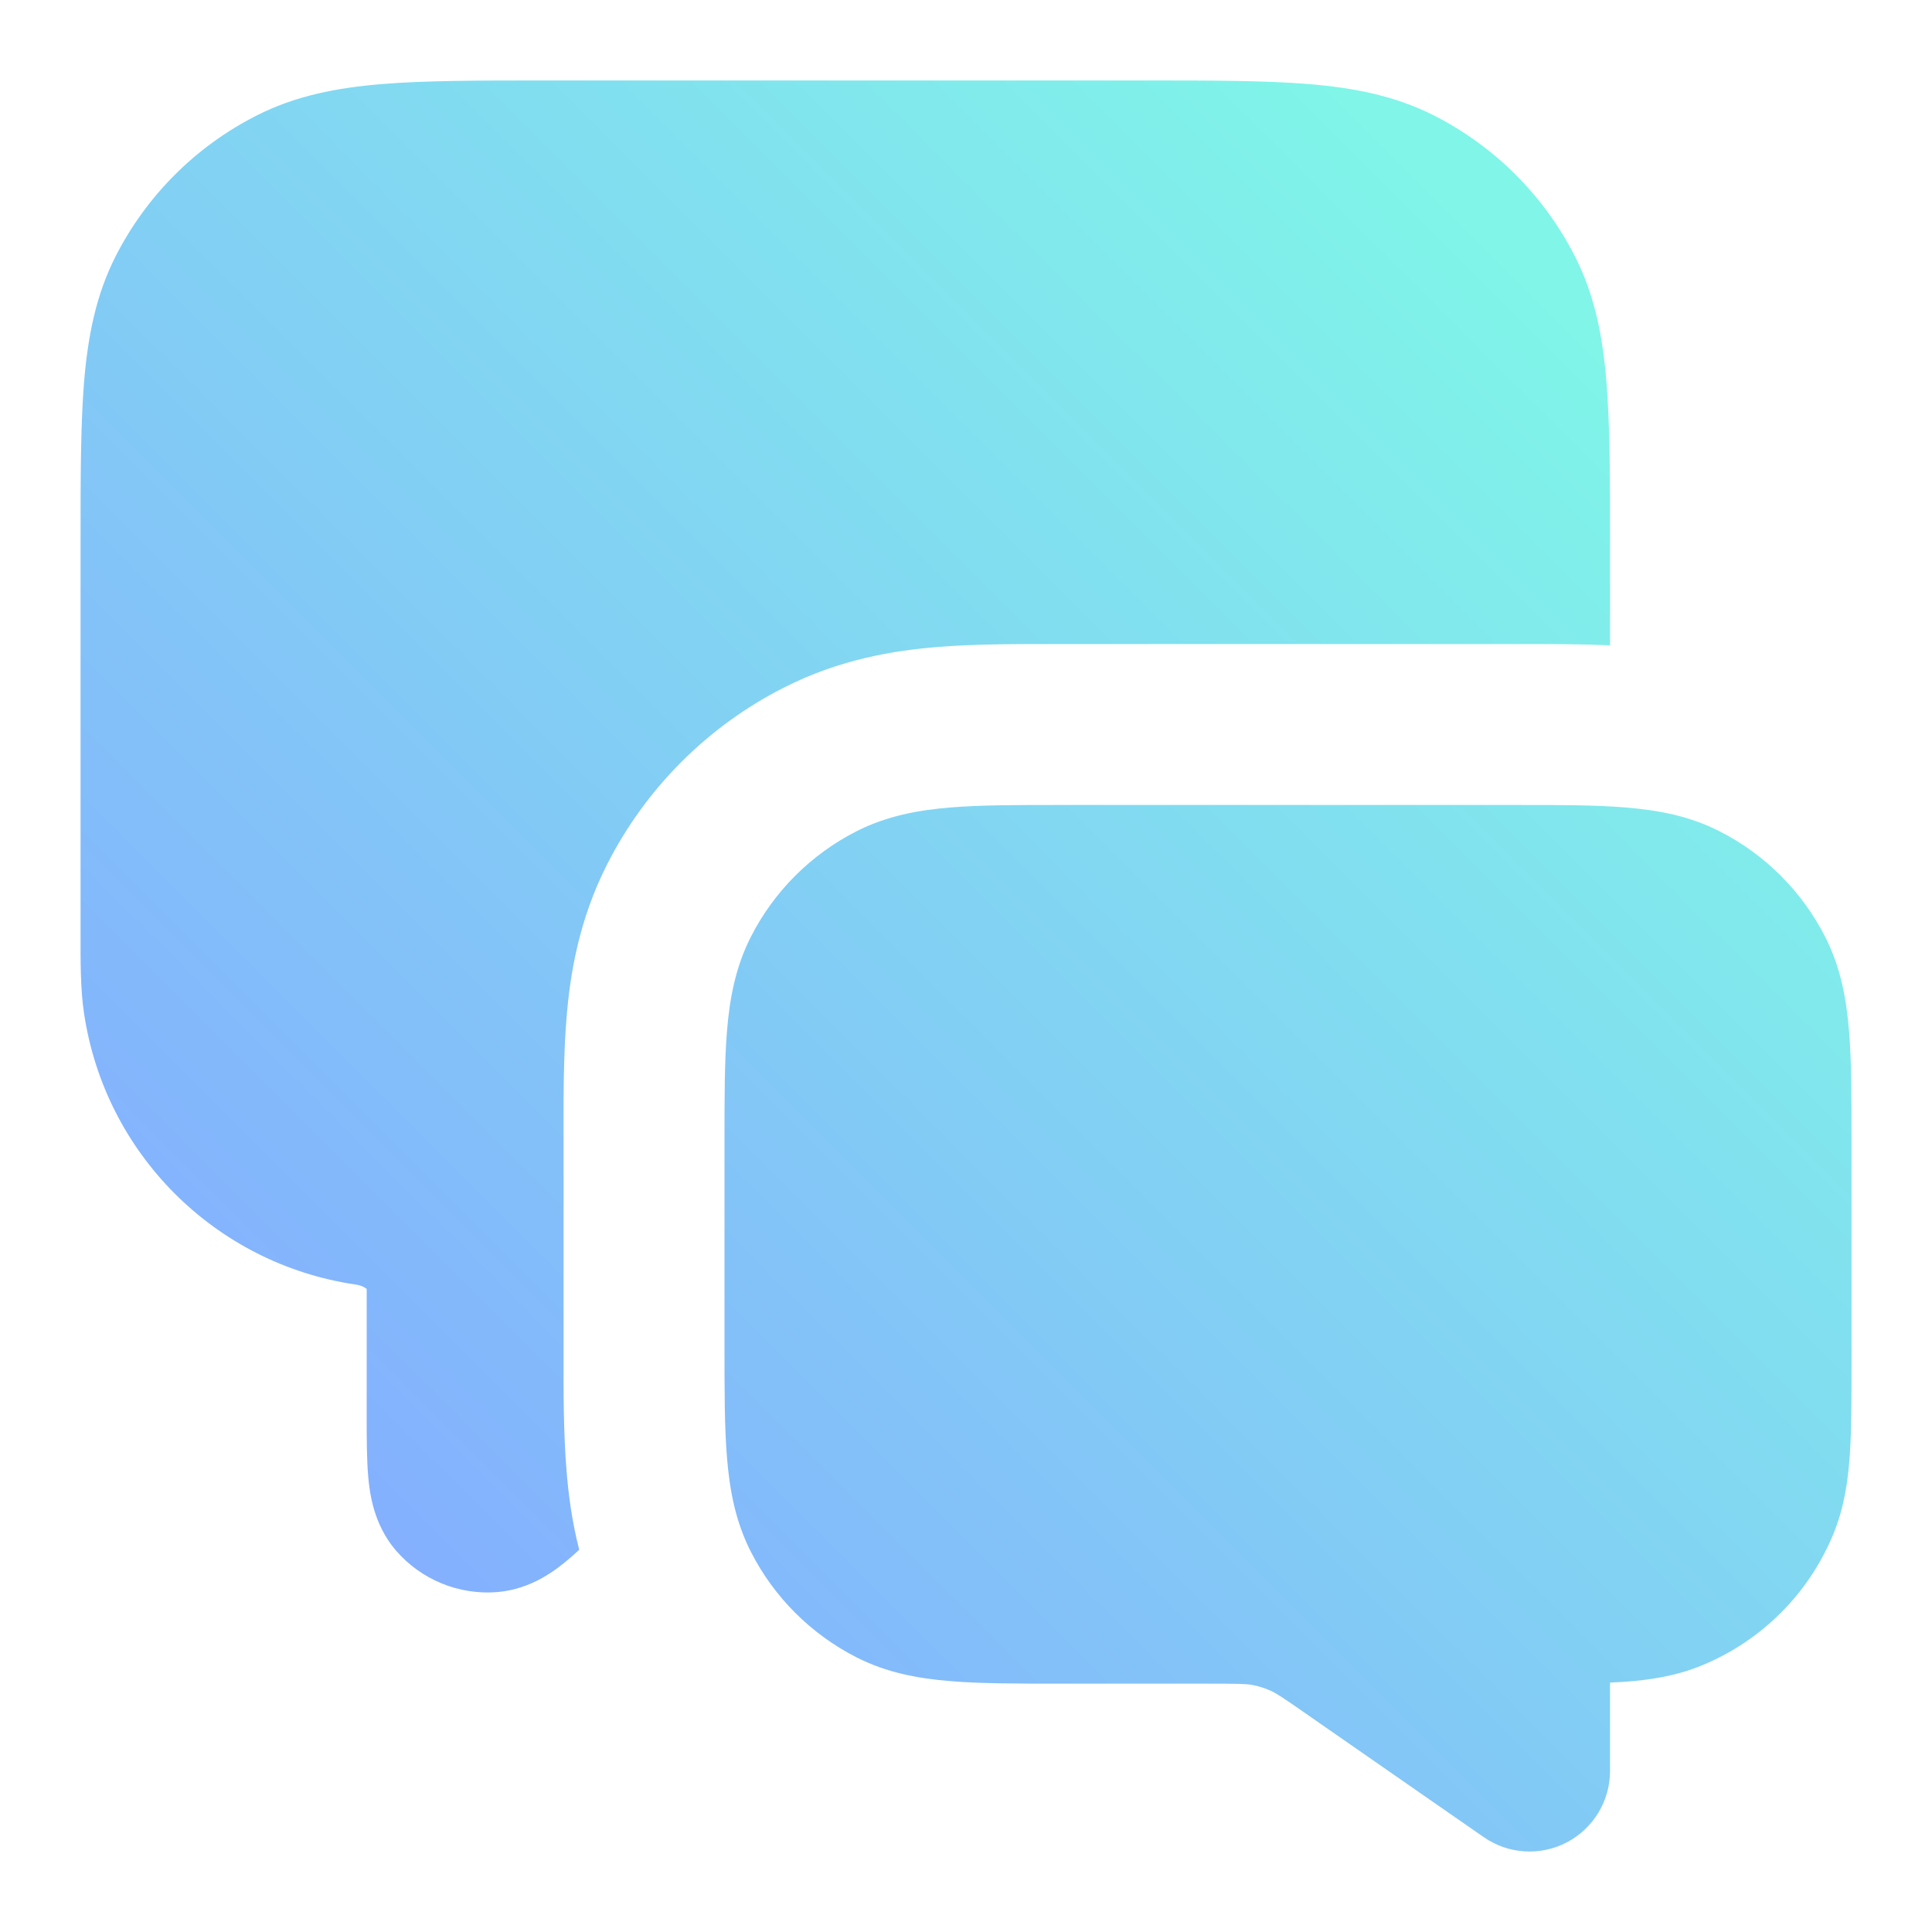 <svg width="20" height="20" viewBox="0 0 20 20" fill="none" xmlns="http://www.w3.org/2000/svg">
<path fill-rule="evenodd" clip-rule="evenodd" d="M10.968 8.333H15.699C16.138 8.333 16.517 8.333 16.829 8.359C17.159 8.386 17.486 8.445 17.802 8.606C18.272 8.845 18.655 9.228 18.894 9.698C19.055 10.014 19.114 10.341 19.141 10.671C19.167 10.983 19.167 11.362 19.167 11.801V14.122C19.167 14.487 19.167 14.803 19.149 15.064C19.13 15.339 19.089 15.614 18.977 15.885C18.723 16.498 18.236 16.985 17.623 17.238C17.352 17.351 17.077 17.392 16.802 17.411C16.759 17.414 16.713 17.416 16.667 17.418V18.333C16.667 18.644 16.494 18.928 16.22 19.072C15.945 19.216 15.613 19.195 15.358 19.017L13.544 17.757C13.265 17.562 13.208 17.527 13.155 17.503C13.093 17.475 13.029 17.455 12.962 17.442C12.904 17.432 12.838 17.429 12.498 17.429H10.968C10.529 17.429 10.15 17.429 9.838 17.403C9.508 17.376 9.181 17.317 8.865 17.156C8.395 16.916 8.012 16.534 7.773 16.064C7.612 15.748 7.553 15.421 7.526 15.091C7.5 14.779 7.5 14.4 7.5 13.961V11.801C7.5 11.362 7.5 10.983 7.526 10.671C7.553 10.341 7.612 10.014 7.773 9.698C8.012 9.228 8.395 8.845 8.865 8.606C9.181 8.445 9.508 8.386 9.838 8.359C10.15 8.333 10.529 8.333 10.968 8.333Z" fill="url(#paint0_linear_3600_4939)"/>
<path d="M11.868 0.833H5.632C4.962 0.833 4.408 0.833 3.957 0.87C3.489 0.908 3.058 0.991 2.654 1.197C2.026 1.516 1.516 2.026 1.197 2.653C0.991 3.058 0.909 3.488 0.87 3.957C0.834 4.408 0.834 4.961 0.834 5.632L0.834 9.601C0.833 9.969 0.833 10.241 0.869 10.483C1.082 11.94 2.227 13.085 3.684 13.298C3.743 13.307 3.78 13.329 3.796 13.343L3.796 14.657C3.796 14.884 3.796 15.107 3.812 15.287C3.826 15.446 3.863 15.775 4.097 16.049C4.359 16.353 4.75 16.514 5.15 16.481C5.509 16.451 5.767 16.242 5.888 16.139C5.923 16.11 5.959 16.078 5.996 16.043C5.919 15.743 5.884 15.464 5.865 15.227C5.833 14.845 5.833 14.403 5.834 13.996V11.766C5.833 11.359 5.833 10.917 5.865 10.535C5.9 10.103 5.987 9.531 6.288 8.942C6.687 8.158 7.325 7.52 8.109 7.121C8.698 6.82 9.269 6.733 9.702 6.698C10.084 6.666 10.526 6.667 10.933 6.667H15.734C16.039 6.667 16.363 6.667 16.667 6.68V5.632C16.667 4.961 16.667 4.408 16.63 3.957C16.592 3.488 16.51 3.058 16.303 2.653C15.984 2.026 15.474 1.516 14.847 1.197C14.442 0.991 14.012 0.908 13.543 0.87C13.092 0.833 12.539 0.833 11.868 0.833Z" fill="url(#paint1_linear_3600_4939)"/>
<defs>
<linearGradient id="paint0_linear_3600_4939" x1="3.518" y1="16.482" x2="16.482" y2="3.518" gradientUnits="userSpaceOnUse">
<stop stop-color="#84ADFF"/>
<stop offset="1" stop-color="#80F5E8"/>
</linearGradient>
<linearGradient id="paint1_linear_3600_4939" x1="3.518" y1="16.482" x2="16.482" y2="3.518" gradientUnits="userSpaceOnUse">
<stop stop-color="#84ADFF"/>
<stop offset="1" stop-color="#80F5E8"/>
</linearGradient>
</defs>
</svg>
